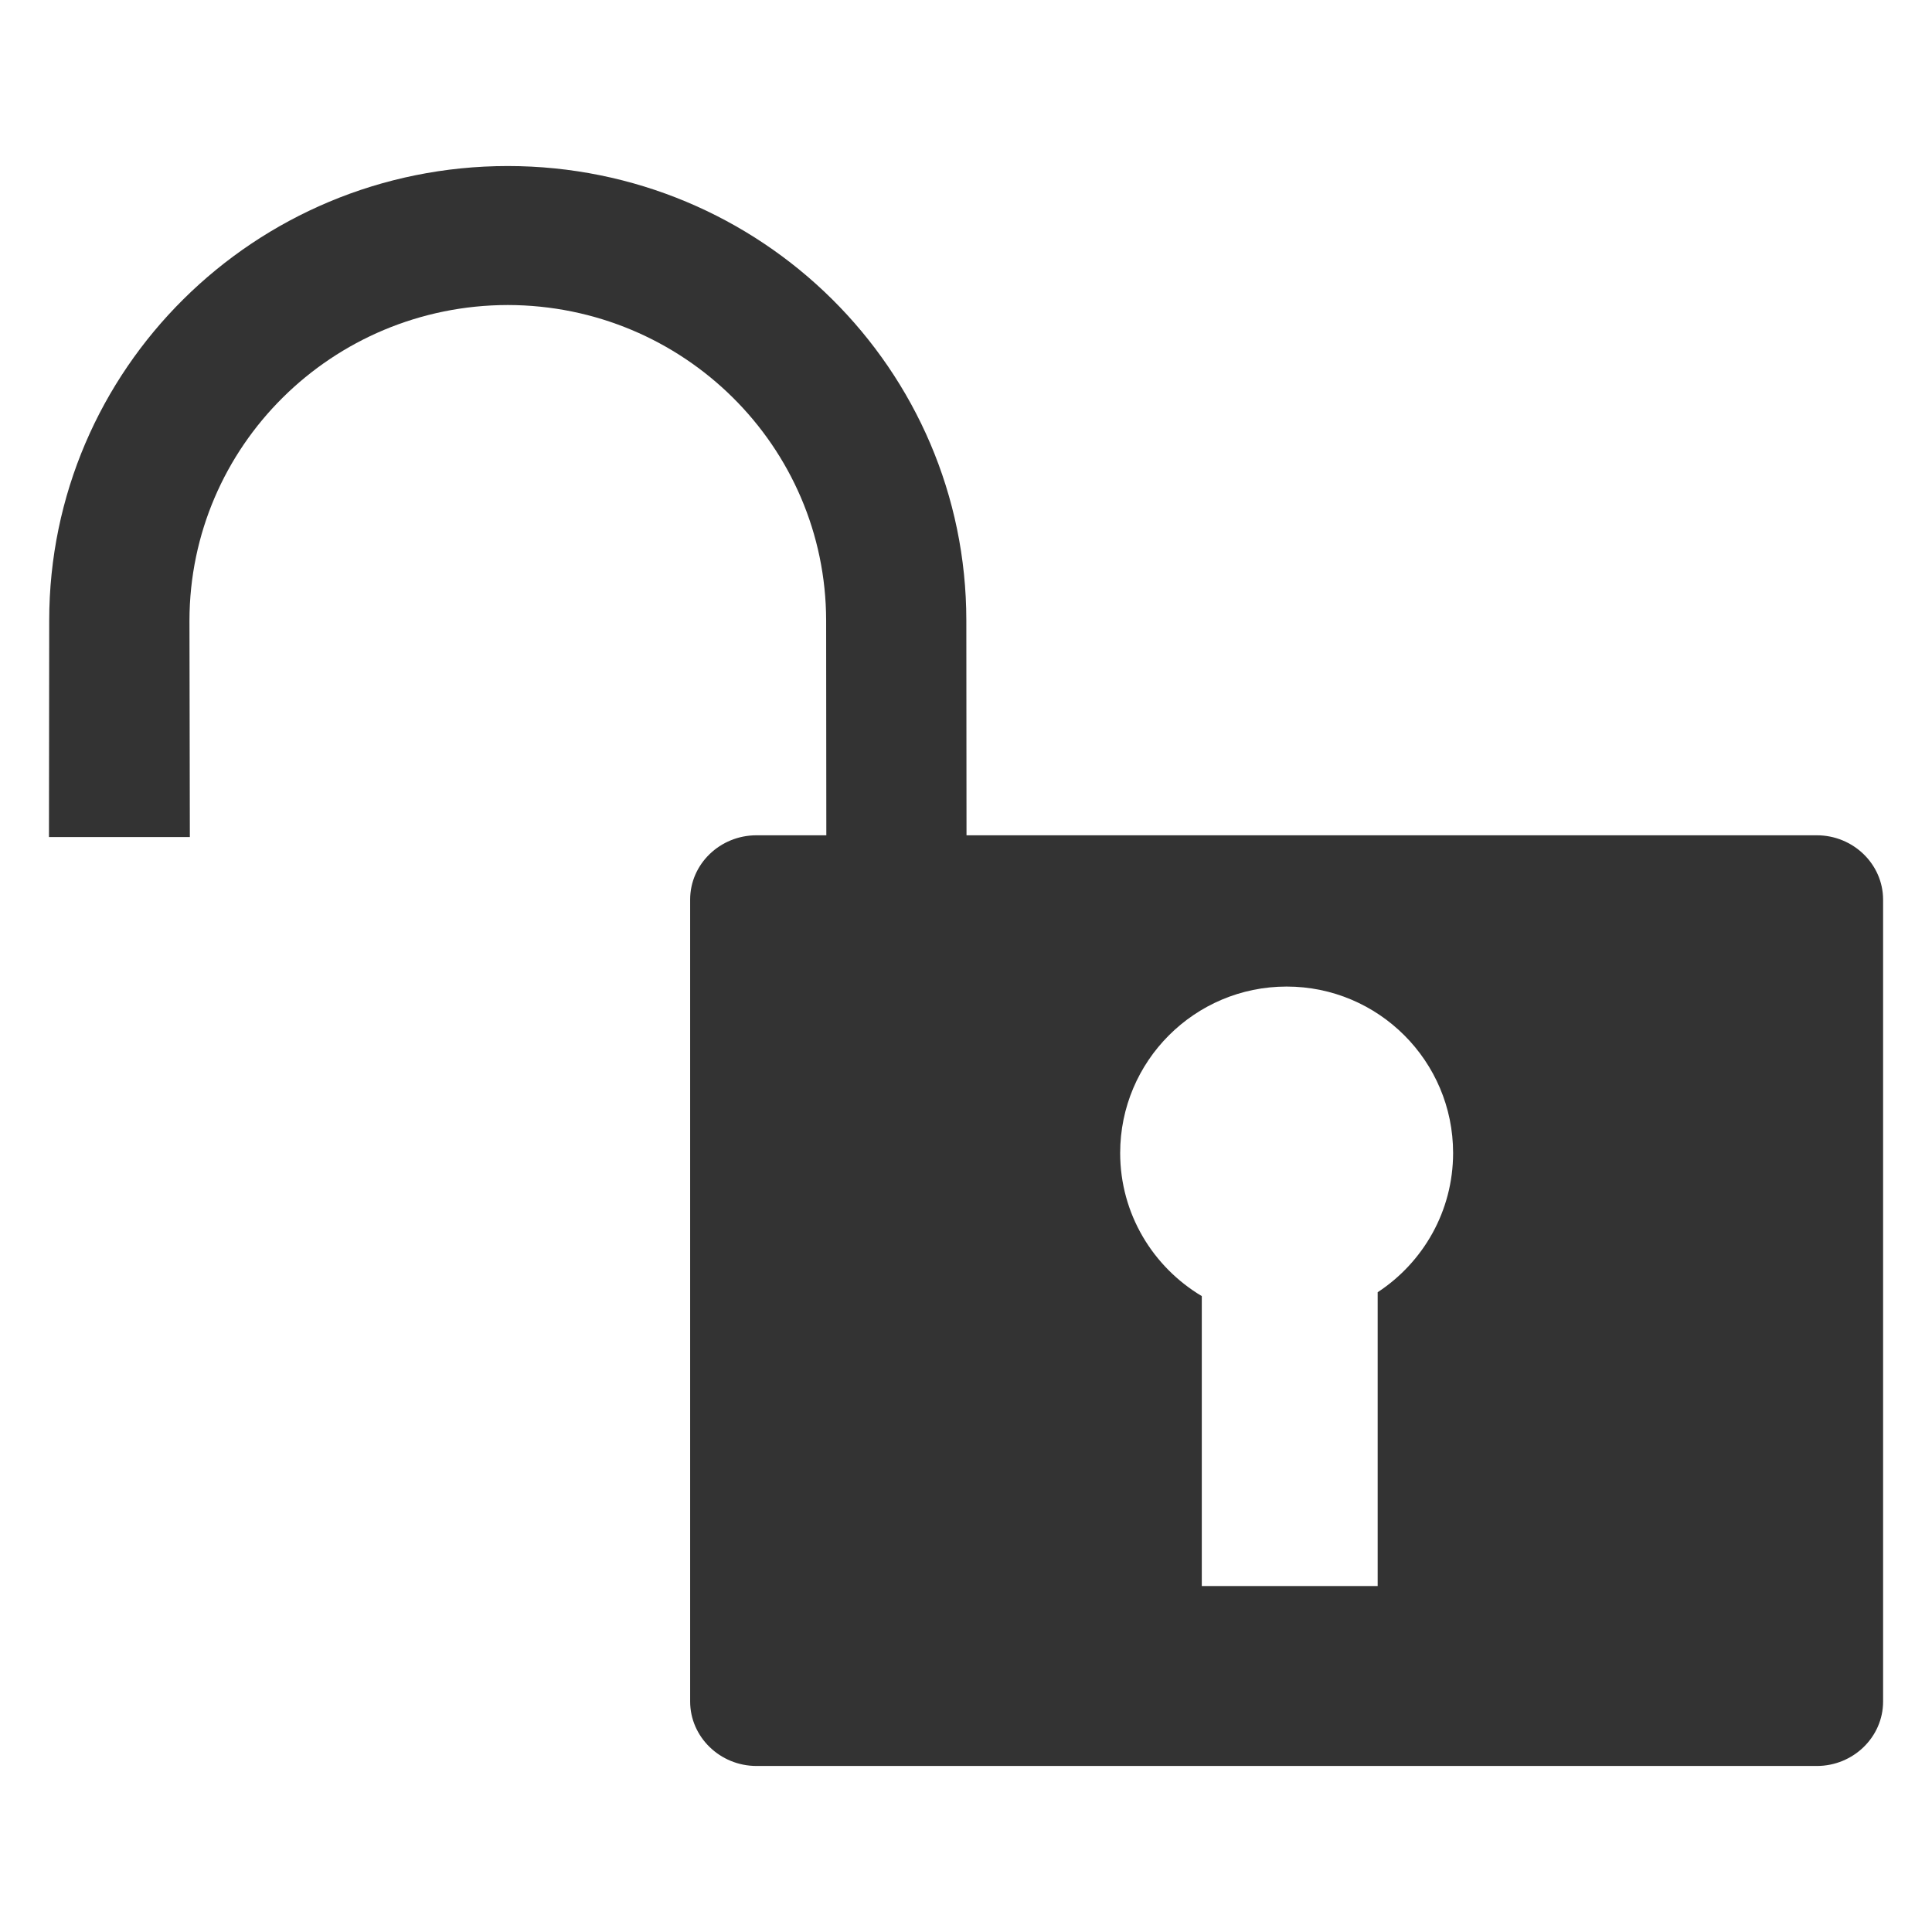 <?xml version="1.0" encoding="iso-8859-1"?>
<!-- Generator: Adobe Illustrator 14.0.0, SVG Export Plug-In . SVG Version: 6.00 Build 43363)  -->
<!DOCTYPE svg PUBLIC "-//W3C//DTD SVG 1.1//EN" "http://www.w3.org/Graphics/SVG/1.1/DTD/svg11.dtd">
<svg version="1.1" id="icon-m-common-unlocked-layer"
	 xmlns="http://www.w3.org/2000/svg" xmlns:xlink="http://www.w3.org/1999/xlink" x="0px" y="0px" width="64px" height="64px"
	 viewBox="0 0 64 64" style="enable-background:new 0 0 64 64;" xml:space="preserve">
<g id="icon-m-common-unlocked">
	<rect style="fill:none;" width="64" height="64"/>
	<path style="fill:#333333;" d="M60.184,27.67H32.017c-0.001-3.062-0.006-7.02-0.006-7.117C32.009,12.236,25.211,5.502,16.82,5.5
		C8.429,5.502,1.633,12.236,1.63,20.553c0,0.098-0.006,4.07-0.008,7.176h4.667c-0.007-3.105-0.013-7.078-0.013-7.176
		c0.01-5.77,4.722-10.439,10.545-10.449c5.824,0.01,10.537,4.68,10.546,10.449c-0.001,0.098,0.004,4.055,0.006,7.117h-2.313
		c-1.211,0-2.198,0.955-2.198,2.129v26.566c0,1.172,0.987,2.135,2.198,2.135h35.125c1.206,0,2.195-0.957,2.195-2.135V29.799
		C62.377,28.625,61.39,27.67,60.184,27.67z M45.637,42.807v9.732h-5.826v-9.604c-1.616-0.963-2.704-2.723-2.704-4.74
		c0-3.045,2.469-5.514,5.515-5.514c3.043,0,5.514,2.469,5.514,5.514C48.135,40.125,47.14,41.822,45.637,42.807z"/>
</g>
</svg>
